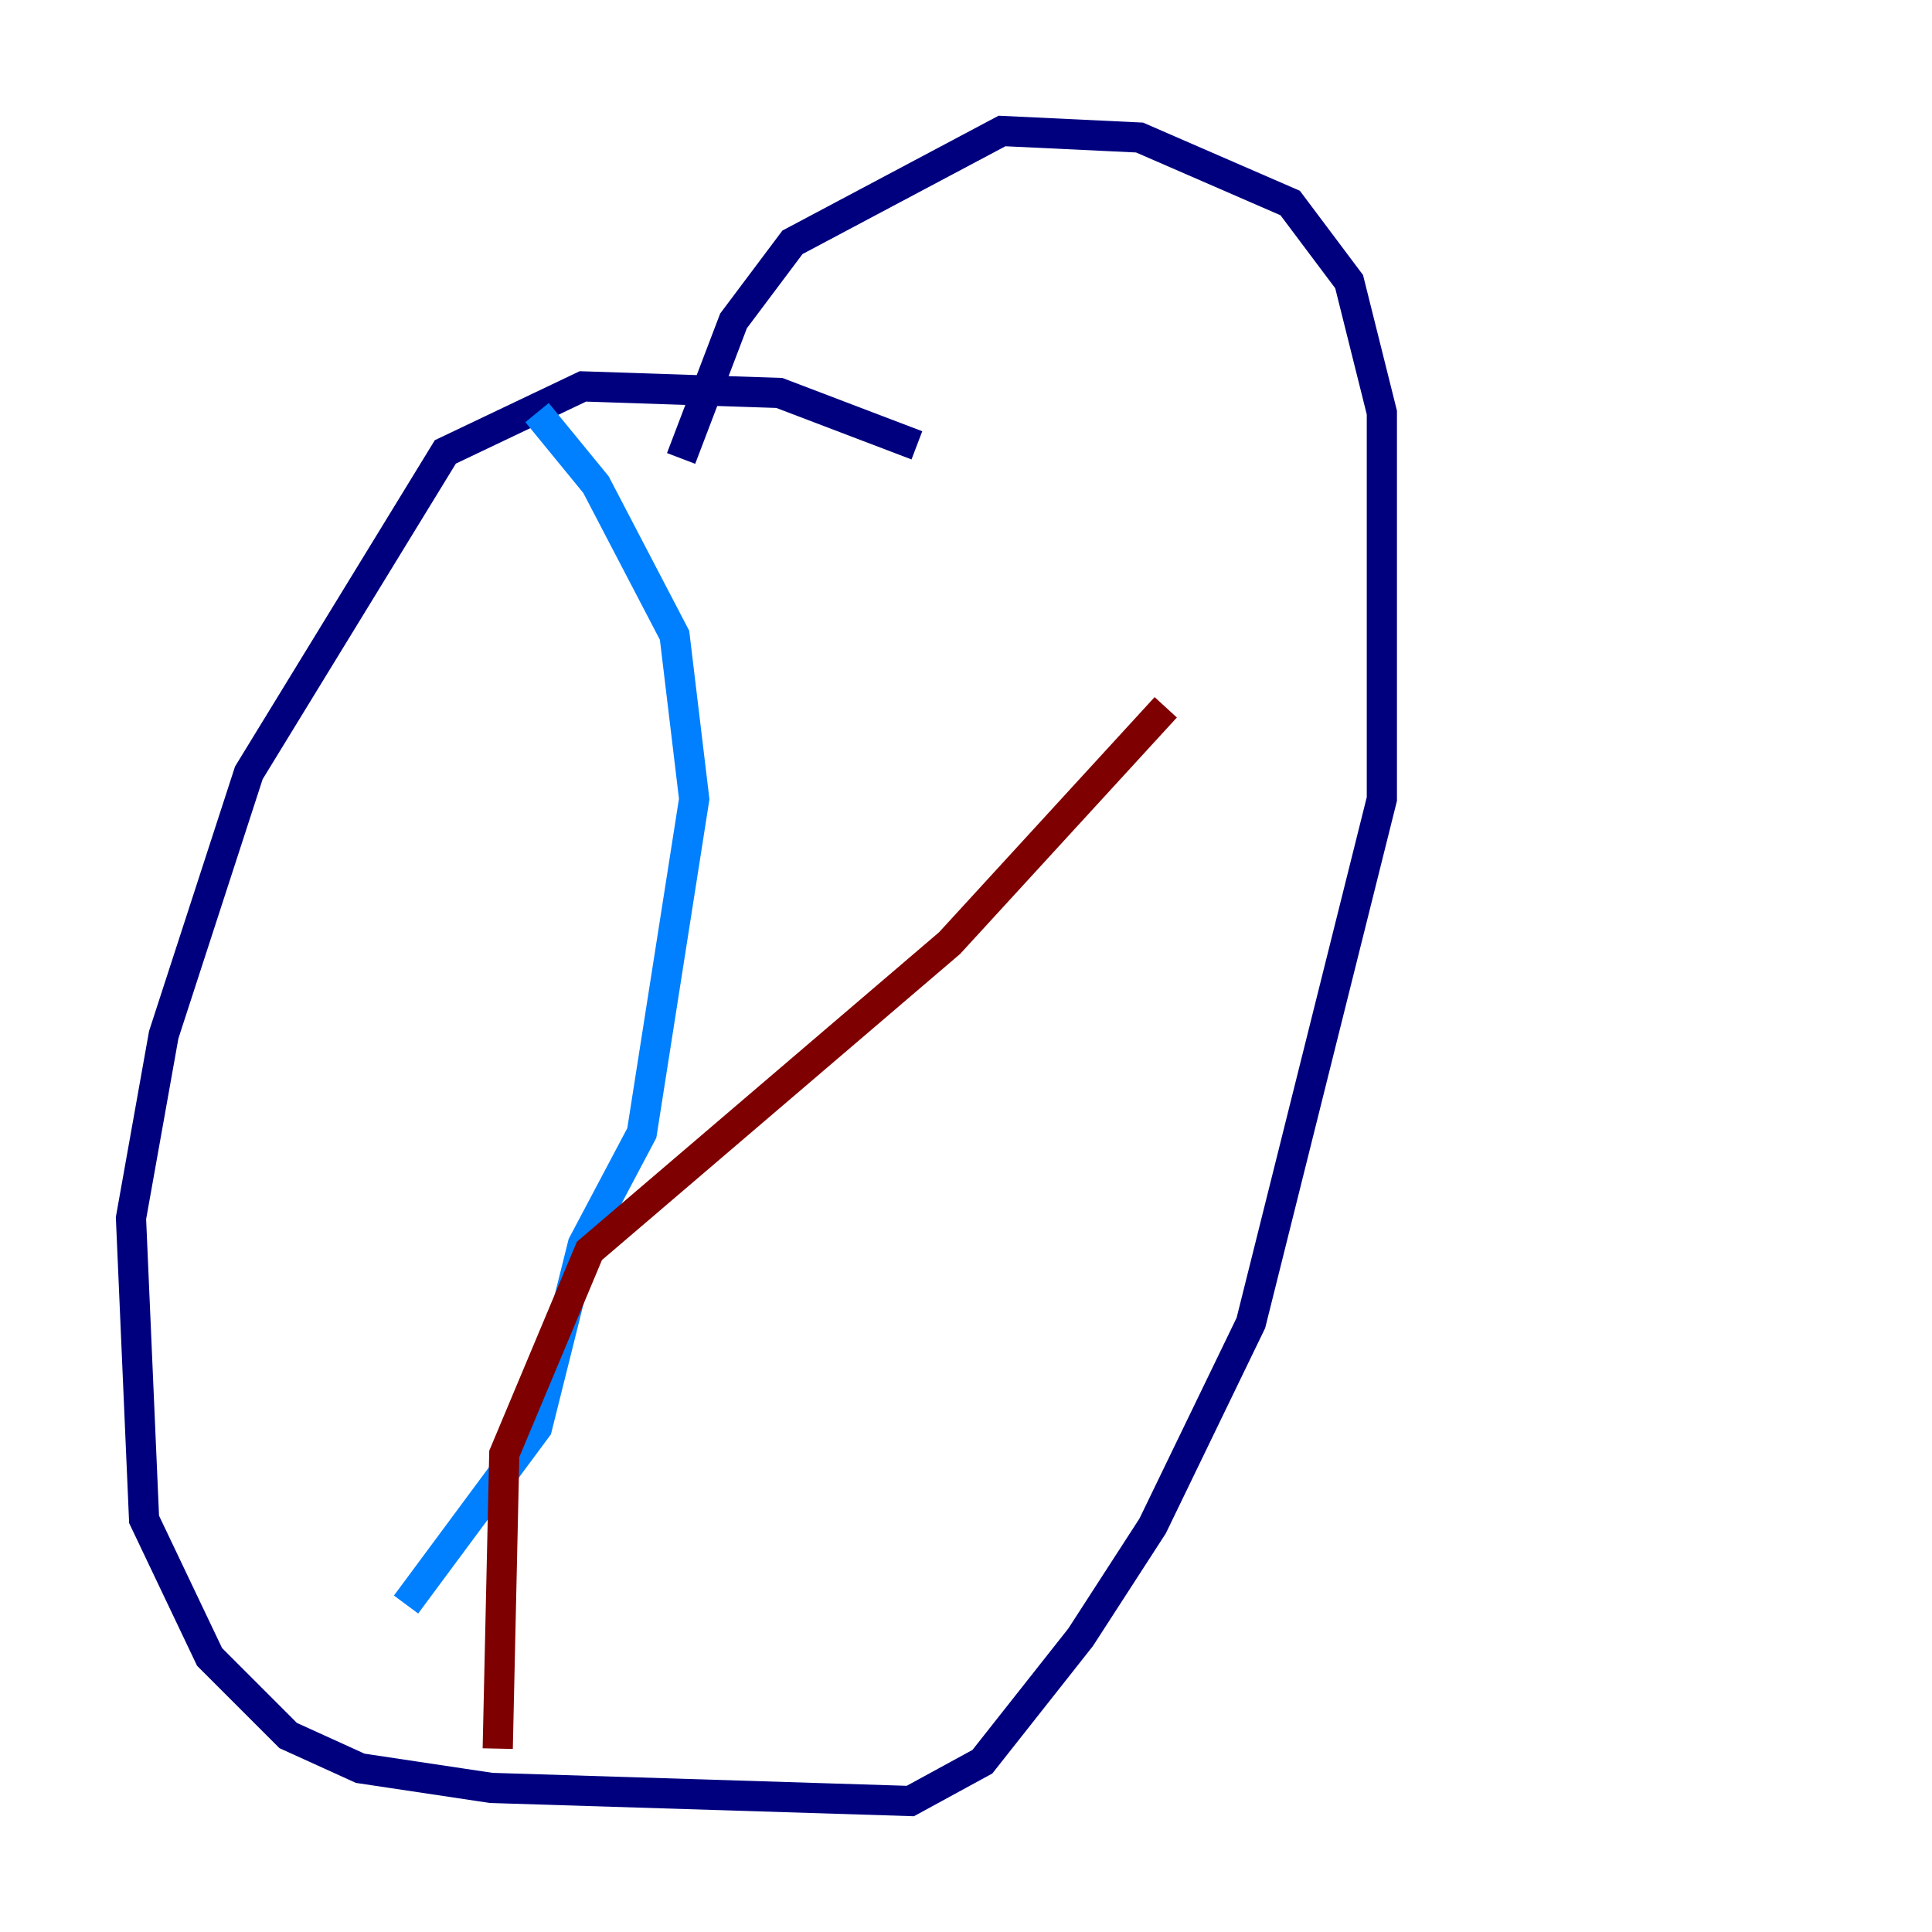 <?xml version="1.0" encoding="utf-8" ?>
<svg baseProfile="tiny" height="128" version="1.2" viewBox="0,0,128,128" width="128" xmlns="http://www.w3.org/2000/svg" xmlns:ev="http://www.w3.org/2001/xml-events" xmlns:xlink="http://www.w3.org/1999/xlink"><defs /><polyline fill="none" points="60.746,29.505 51.634,26.034 38.617,25.6 29.505,29.939 16.488,51.2 10.848,68.556 8.678,80.705 9.546,100.664 13.885,109.776 19.091,114.983 23.864,117.153 32.542,118.454 60.312,119.322 65.085,116.719 71.593,108.475 76.366,101.098 82.875,87.647 91.552,52.936 91.552,27.336 89.383,18.658 85.478,13.451 75.498,9.112 66.386,8.678 52.502,16.054 48.597,21.261 45.125,30.373" stroke="#00007f" stroke-width="2" /><polyline fill="none" points="35.58,27.336 39.485,32.108 44.691,42.088 45.993,52.936 42.522,75.064 38.617,82.441 35.58,94.59 26.902,106.305" stroke="#0080ff" stroke-width="2" /><polyline fill="none" points="23.43,109.776 23.43,109.776" stroke="#7cff79" stroke-width="2" /><polyline fill="none" points="23.43,109.776 23.43,109.776" stroke="#ff9400" stroke-width="2" /><polyline fill="none" points="77.234,46.861 62.915,62.481 39.051,82.875 33.41,96.325 32.976,115.851" stroke="#7f0000" stroke-width="2" /></svg>